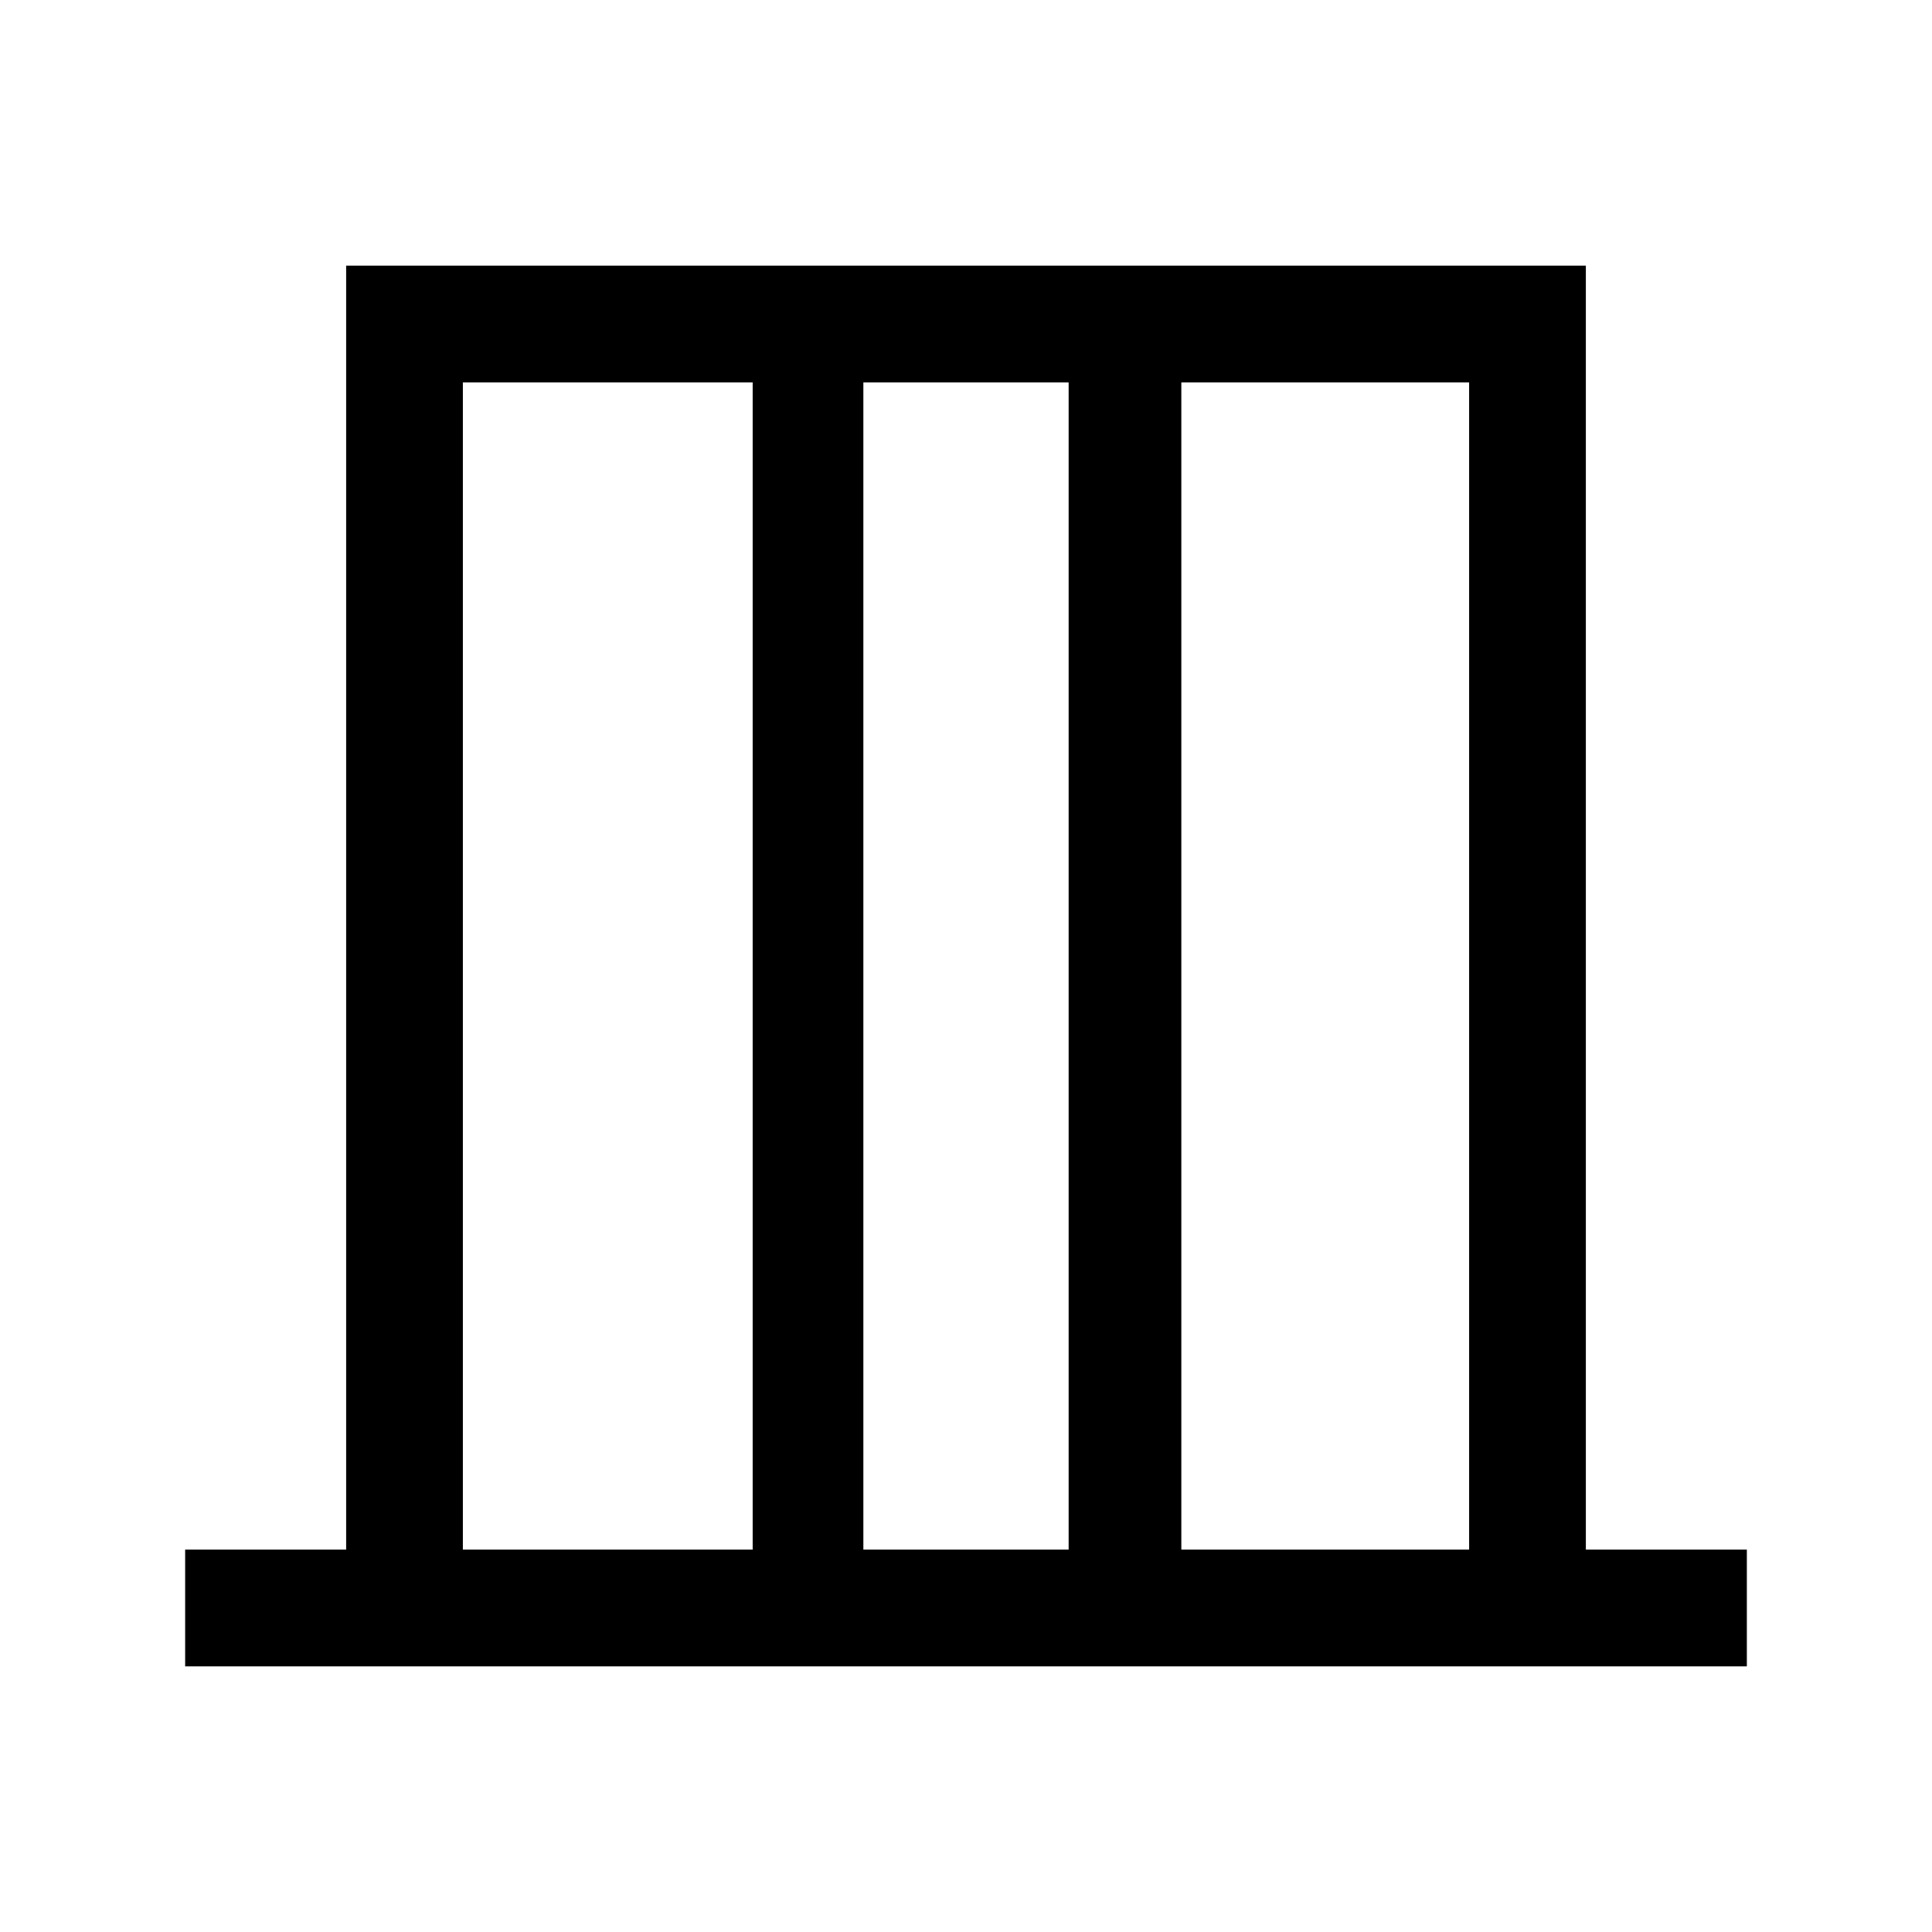 <svg xmlns="http://www.w3.org/2000/svg" height="48" width="48"><path d="M4.6 41.4v-2.9h4V6.6h30.8v31.9h4v2.9Zm6.9-2.9h7.2v-29h-7.2Zm9.95 0h5.1v-29h-5.1Zm7.9 0h7.15v-29h-7.15Zm-17.85 0v-29 29Zm25 0v-29 29Z"/></svg>